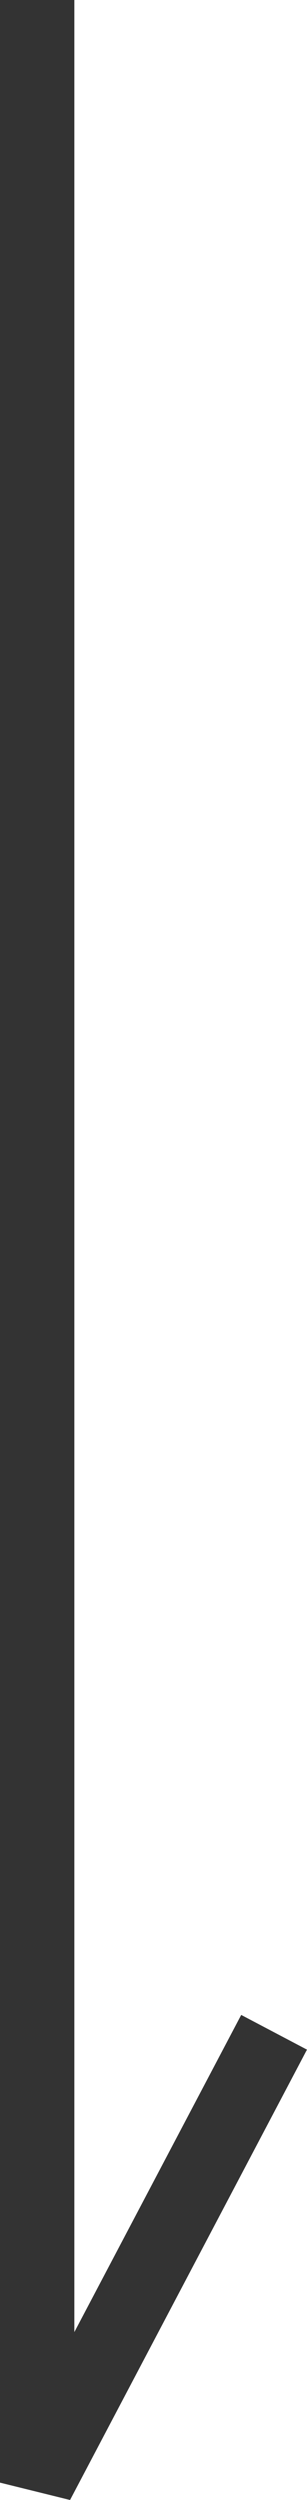 <svg xmlns="http://www.w3.org/2000/svg" viewBox="0 0 6.194 50.35">
  <defs>
    <style>
      .cls-1 {
        fill: none;
        stroke: #333;
        stroke-width: 1.5px;
      }
    </style>
  </defs>
  <path id="Path_12668" data-name="Path 12668" class="cls-1" d="M4158,5282.809h50l-9.07-4.78" transform="translate(5283.559 -4158) rotate(90)"/>
</svg>
